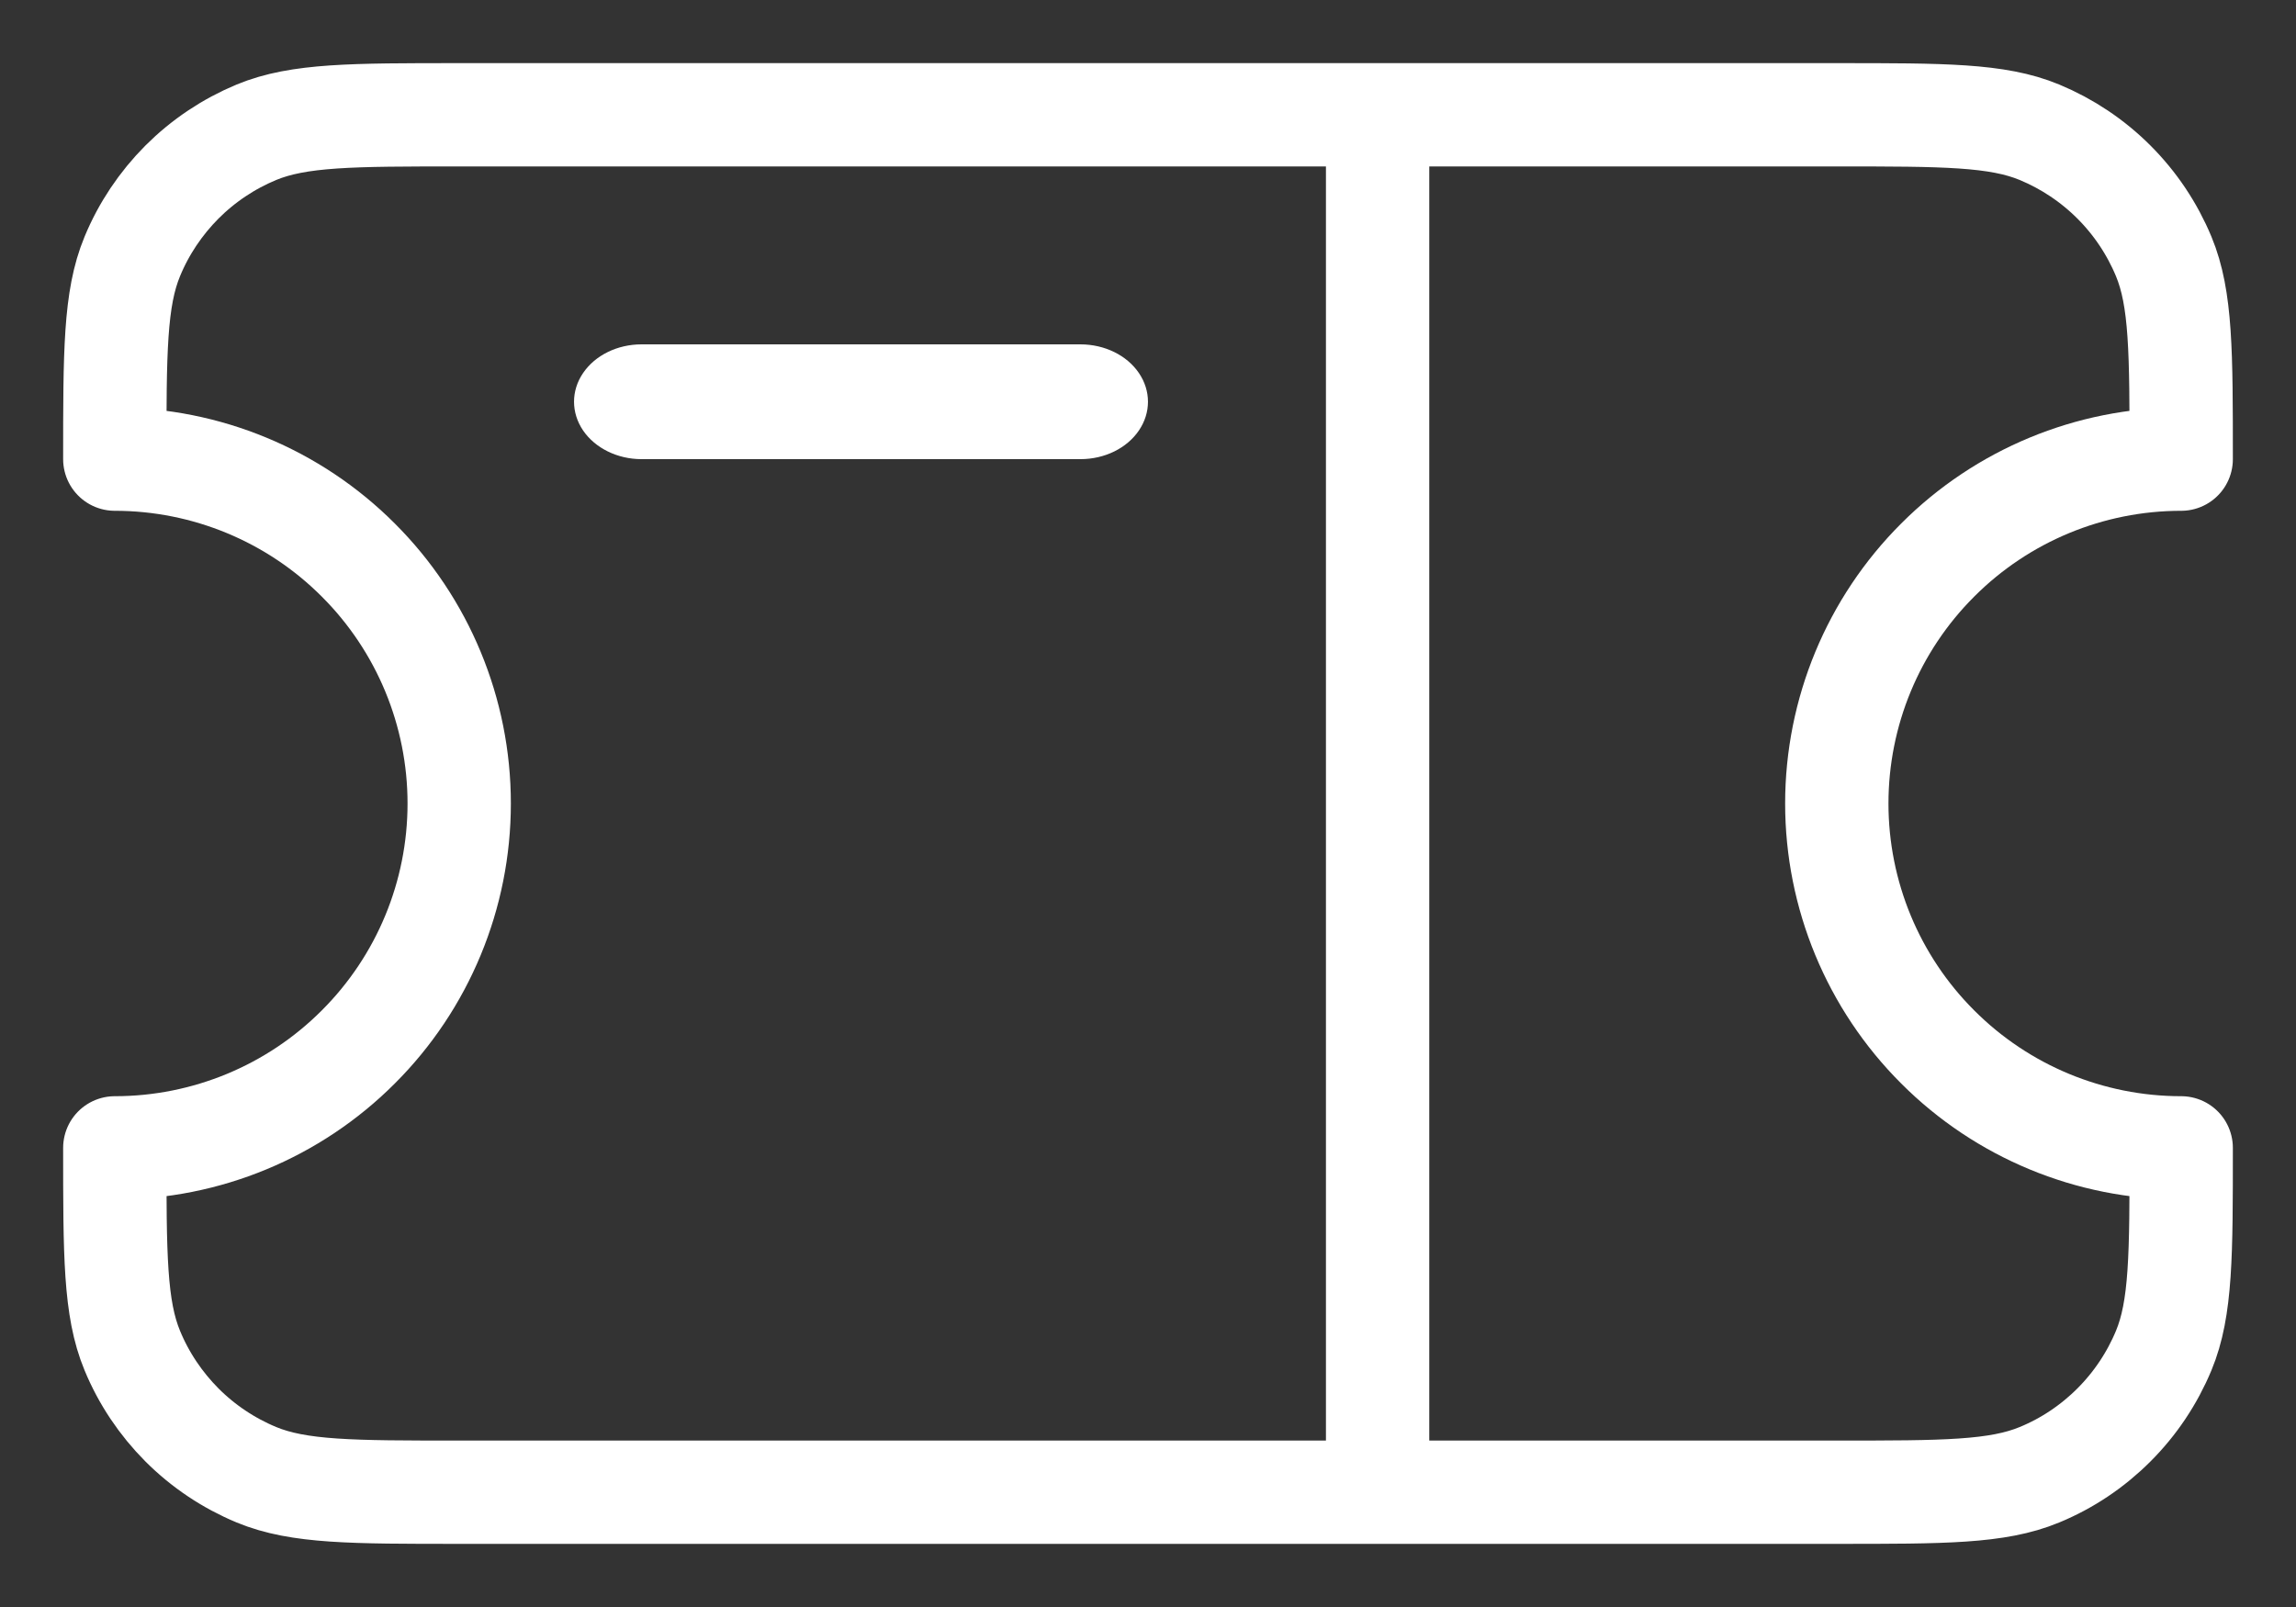 <svg width="20" height="14" viewBox="0 0 20 14" fill="none" xmlns="http://www.w3.org/2000/svg">
<rect x="0" y="0" width="20" height="14" fill="#333333" stroke="none"/>
<path d="M5.588 3C5.378 3 5.184 3.095 5.079 3.25C4.974 3.404 4.974 3.595 5.079 3.75C5.184 3.904 5.378 4 5.588 4L9.412 4C9.622 4 9.816 3.905 9.921 3.75C10.026 3.595 10.026 3.405 9.921 3.25C9.816 3.095 9.622 3 9.411 3L5.588 3Z" fill="white"/>
<path d="M12 1H4C3.068 1 2.602 1 2.234 1.152C1.991 1.253 1.771 1.4 1.585 1.586C1.4 1.772 1.252 1.992 1.152 2.235C1 2.602 1 3.068 1 4C1.796 4 2.559 4.316 3.121 4.879C3.684 5.441 4 6.204 4 7C4 7.796 3.684 8.559 3.121 9.121C2.559 9.684 1.796 10 1 10C1 10.932 1 11.398 1.152 11.765C1.252 12.008 1.4 12.228 1.585 12.414C1.771 12.6 1.991 12.747 2.234 12.848C2.602 13 3.068 13 4 13H12M12 1H16C16.932 1 17.398 1 17.765 1.152C18.008 1.253 18.228 1.4 18.414 1.586C18.6 1.772 18.747 1.992 18.848 2.235C19 2.602 19 3.068 19 4C18.204 4 17.441 4.316 16.879 4.879C16.316 5.441 16 6.204 16 7C16 7.796 16.316 8.559 16.879 9.121C17.441 9.684 18.204 10 19 10C19 10.932 19 11.398 18.848 11.765C18.747 12.008 18.6 12.228 18.414 12.414C18.228 12.6 18.008 12.748 17.765 12.848C17.398 13 16.932 13 16 13H12M12 1V13" stroke="white" stroke-width="0.9" stroke-linecap="round" stroke-linejoin="round"/>
</svg>
